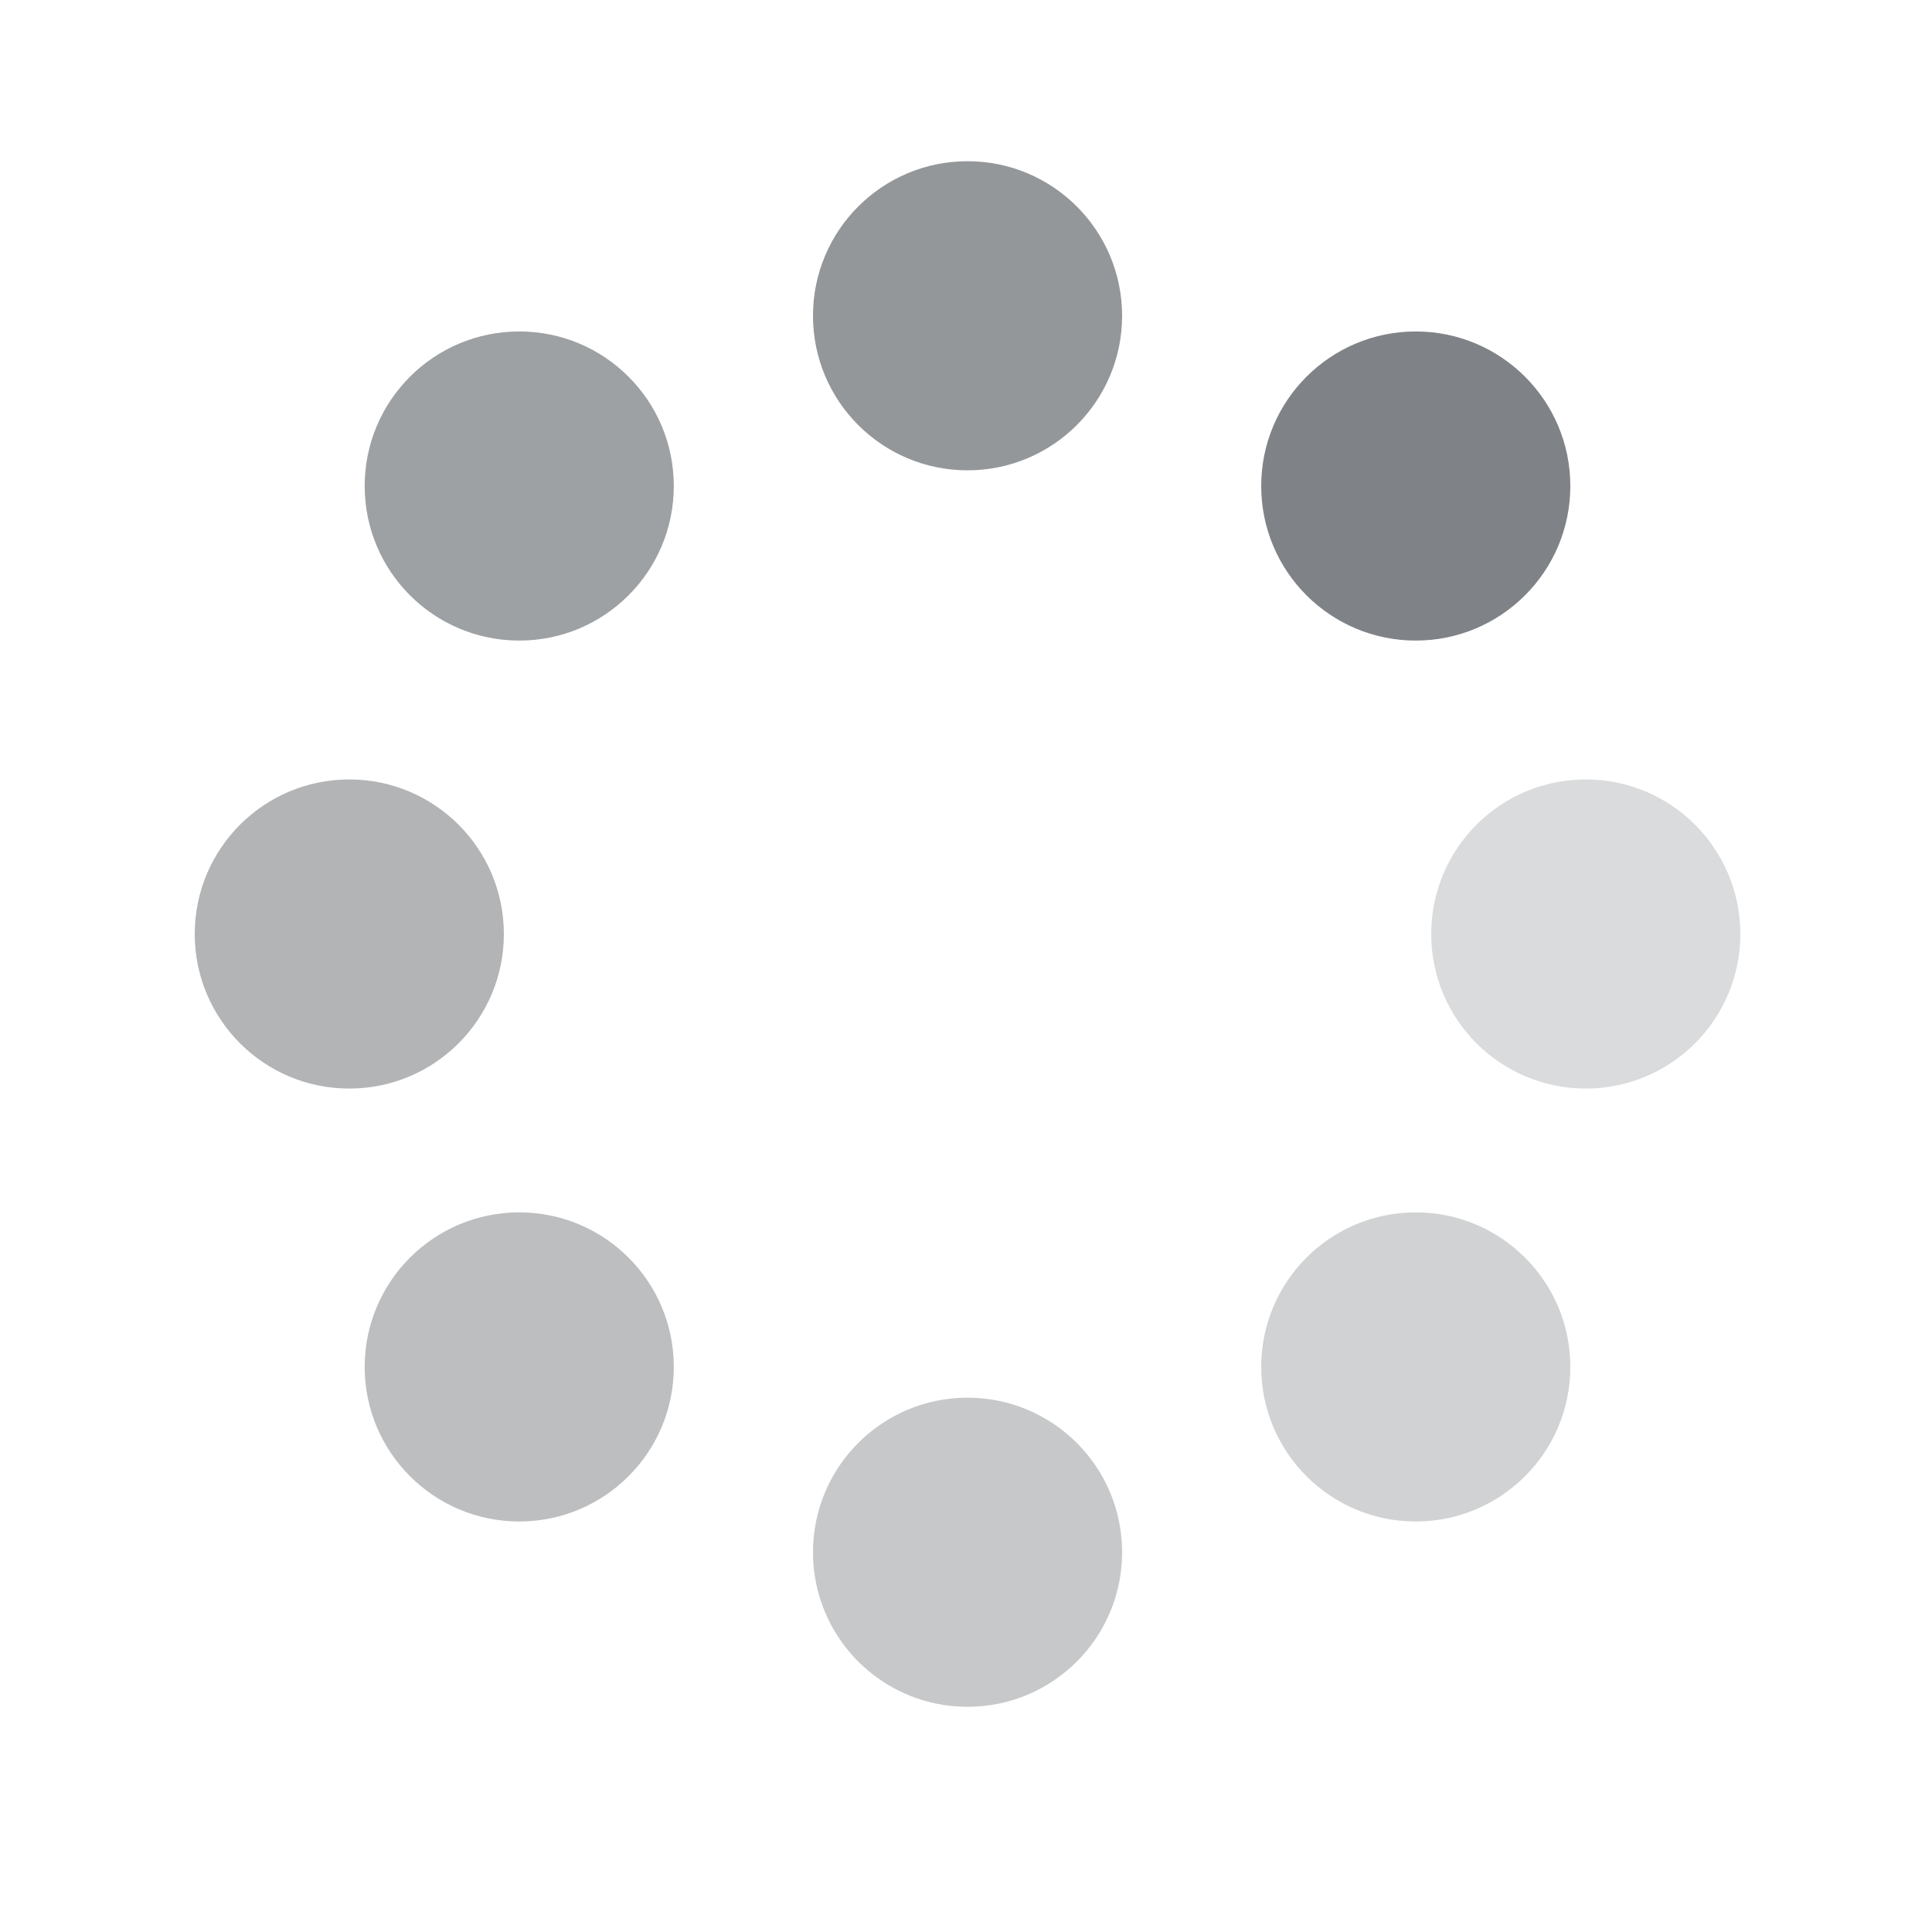 <svg width="25" height="25" viewBox="0 0 25 25" fill="none" xmlns="http://www.w3.org/2000/svg">
<path d="M18.32 8.289C19.424 8.289 20.32 7.394 20.32 6.289C20.32 5.184 19.424 4.289 18.32 4.289C17.215 4.289 16.32 5.184 16.32 6.289C16.32 7.394 17.215 8.289 18.32 8.289Z" fill="#7F8387"/>
<path d="M12.52 6.086C13.624 6.086 14.52 5.191 14.52 4.086C14.52 2.981 13.624 2.086 12.52 2.086C11.415 2.086 10.52 2.981 10.52 4.086C10.52 5.191 11.415 6.086 12.52 6.086Z" fill="#94979A"/>
<path d="M6.719 8.289C7.824 8.289 8.719 7.394 8.719 6.289C8.719 5.184 7.824 4.289 6.719 4.289C5.615 4.289 4.719 5.184 4.719 6.289C4.719 7.394 5.615 8.289 6.719 8.289Z" fill="#9EA1A3"/>
<path d="M4.52 14.086C5.624 14.086 6.52 13.191 6.52 12.086C6.52 10.981 5.624 10.086 4.52 10.086C3.415 10.086 2.52 10.981 2.52 12.086C2.52 13.191 3.415 14.086 4.52 14.086Z" fill="#B2B4B6"/>
<path d="M6.719 19.688C7.824 19.688 8.719 18.792 8.719 17.688C8.719 16.583 7.824 15.688 6.719 15.688C5.615 15.688 4.719 16.583 4.719 17.688C4.719 18.792 5.615 19.688 6.719 19.688Z" fill="#BCBEC0"/>
<path d="M12.52 22.086C13.624 22.086 14.52 21.191 14.52 20.086C14.52 18.981 13.624 18.086 12.52 18.086C11.415 18.086 10.52 18.981 10.52 20.086C10.52 21.191 11.415 22.086 12.52 22.086Z" fill="#C6C8C9"/>
<path d="M18.32 19.688C19.424 19.688 20.32 18.792 20.32 17.688C20.32 16.583 19.424 15.688 18.32 15.688C17.215 15.688 16.32 16.583 16.32 17.688C16.32 18.792 17.215 19.688 18.32 19.688Z" fill="#D0D2D3"/>
<path d="M20.52 14.086C21.624 14.086 22.52 13.191 22.52 12.086C22.52 10.981 21.624 10.086 20.52 10.086C19.415 10.086 18.52 10.981 18.52 12.086C18.52 13.191 19.415 14.086 20.52 14.086Z" fill="#DADBDC"/>
</svg>
